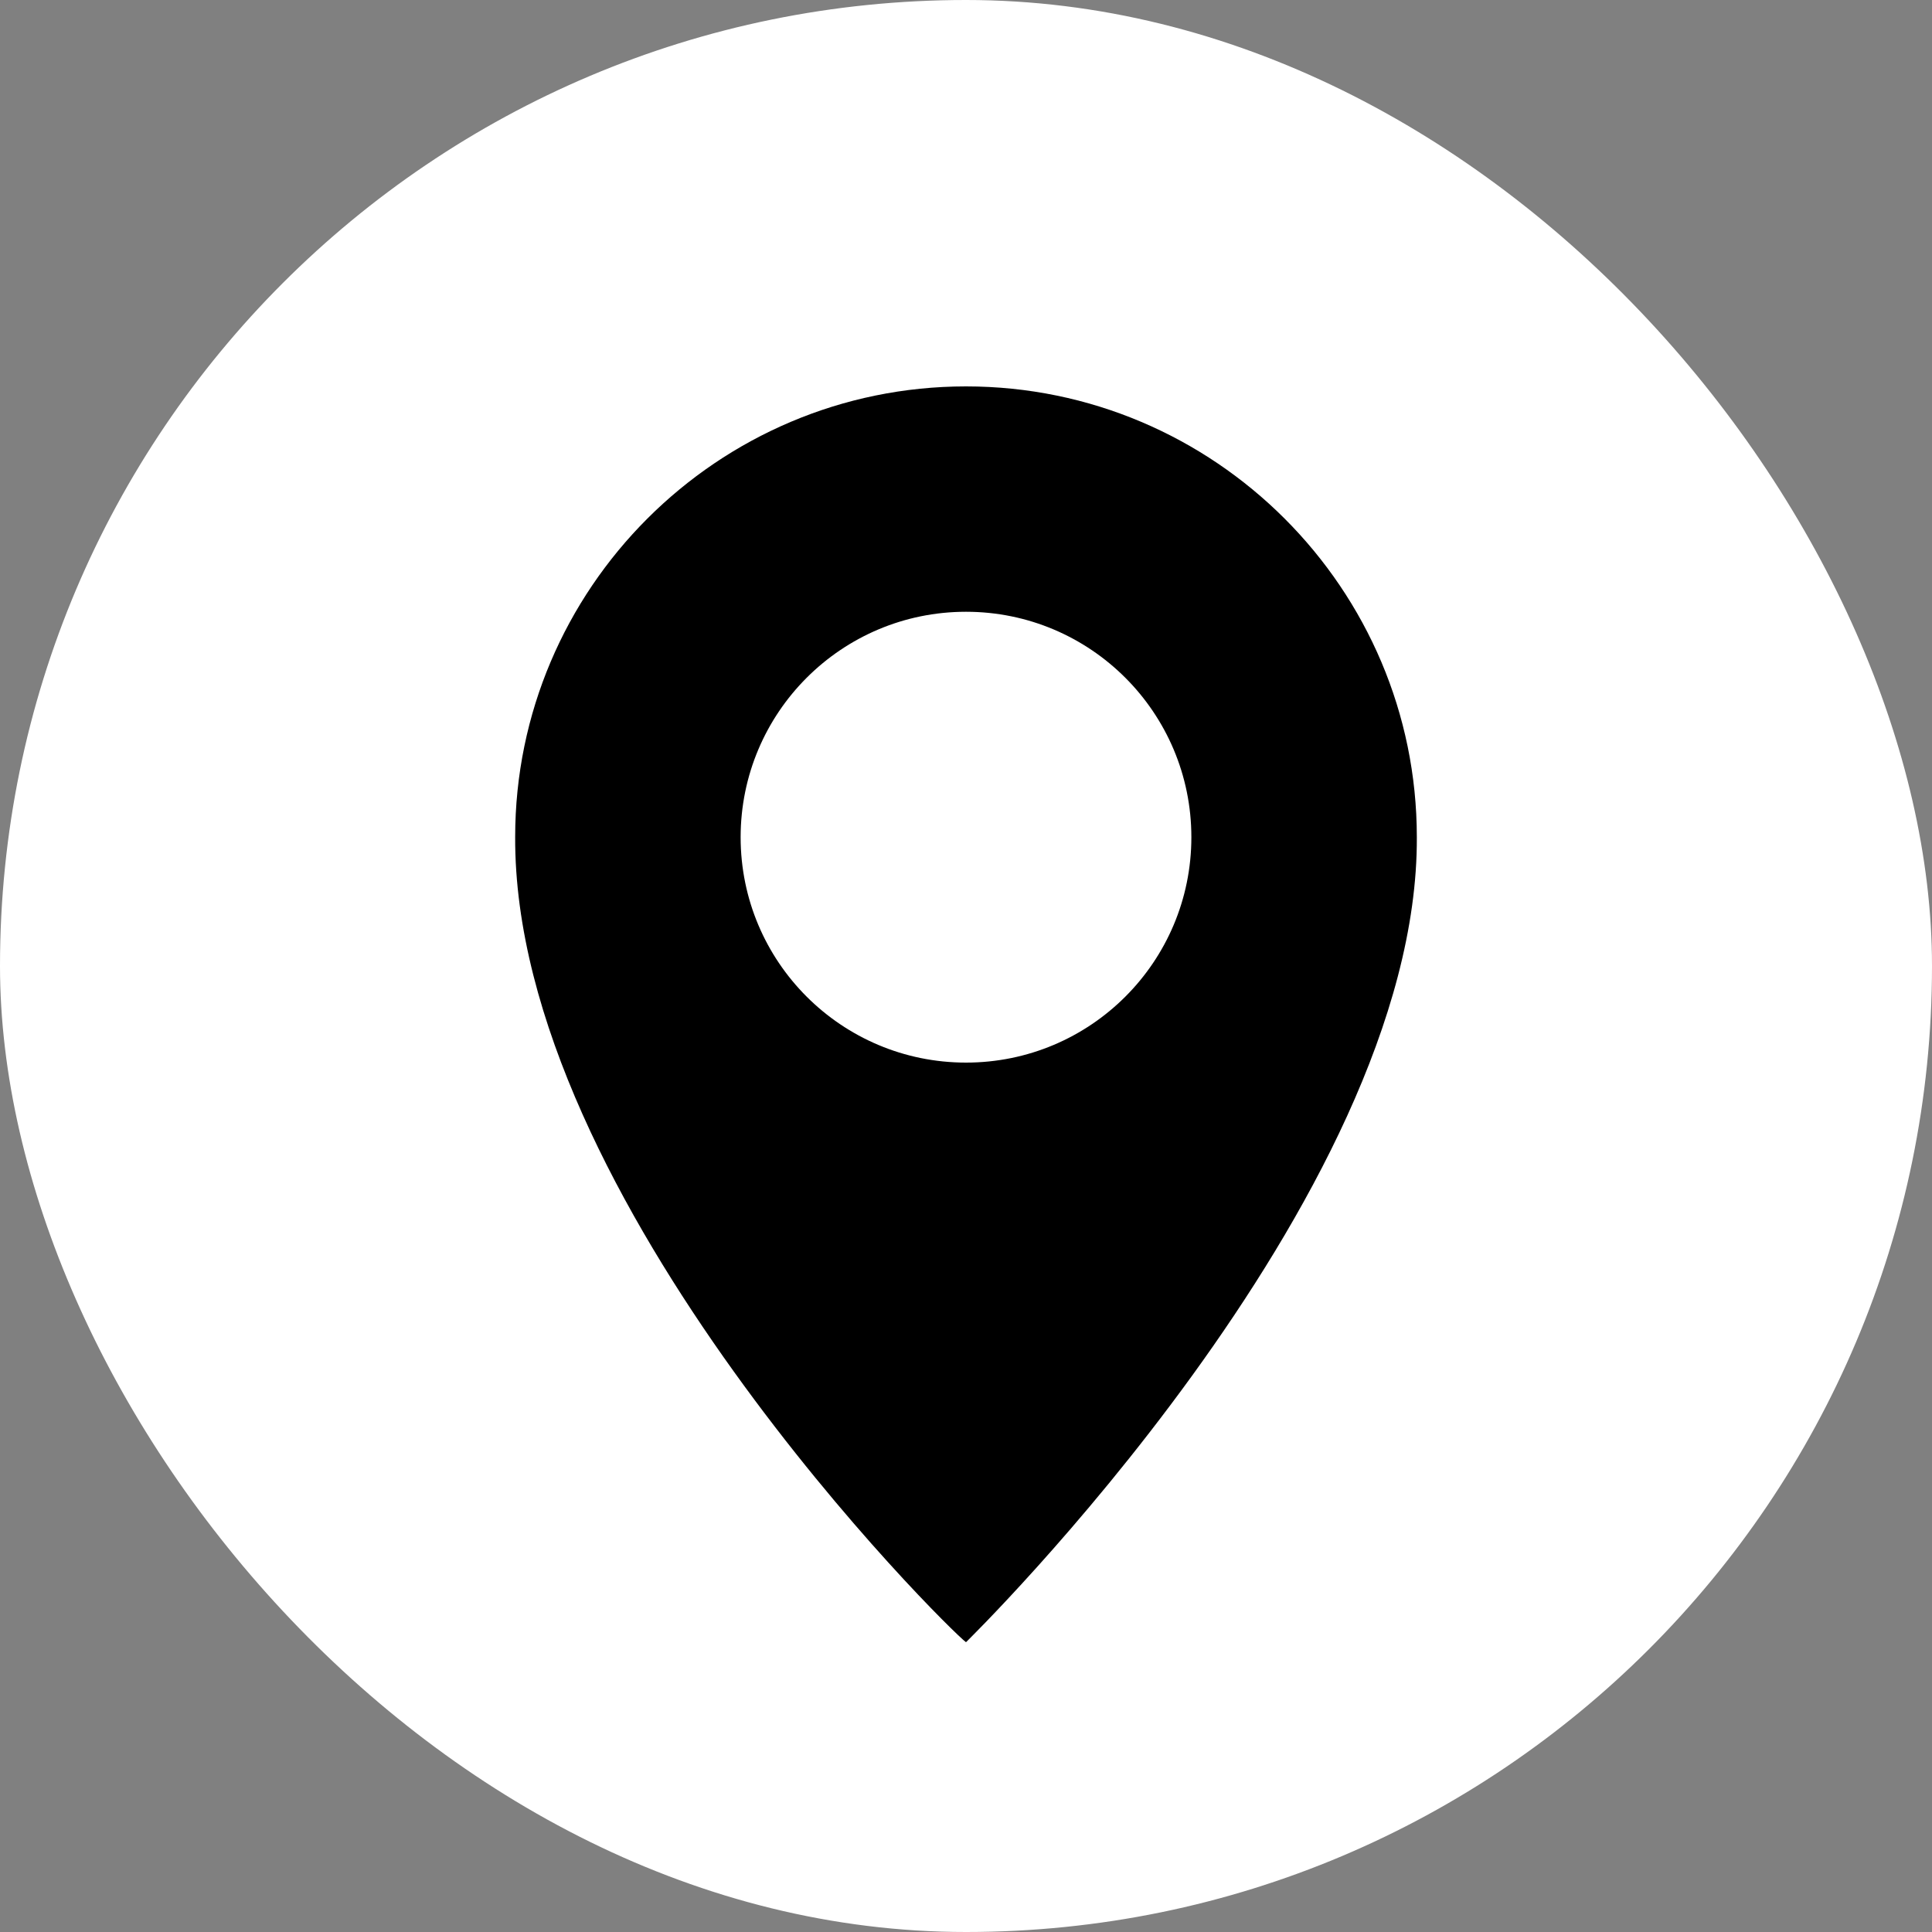 <svg width="20" height="20" viewBox="0 0 20 20" fill="none" xmlns="http://www.w3.org/2000/svg">
<rect x="0" y="0" width="20" height="20" fill="#808080" stroke="none"/>
<rect width="20" height="20" rx="10" fill="white"/>
<path d="M10 4C7.427 4 5.333 6.094 5.333 8.664C5.316 12.423 9.823 16.874 10 17C10 17 14.684 12.423 14.667 8.667C14.667 6.094 12.573 4 10 4ZM10 11C8.711 11 7.667 9.956 7.667 8.667C7.667 7.378 8.711 6.333 10 6.333C11.289 6.333 12.333 7.378 12.333 8.667C12.333 9.956 11.289 11 10 11Z" fill="black"/>
</svg>
